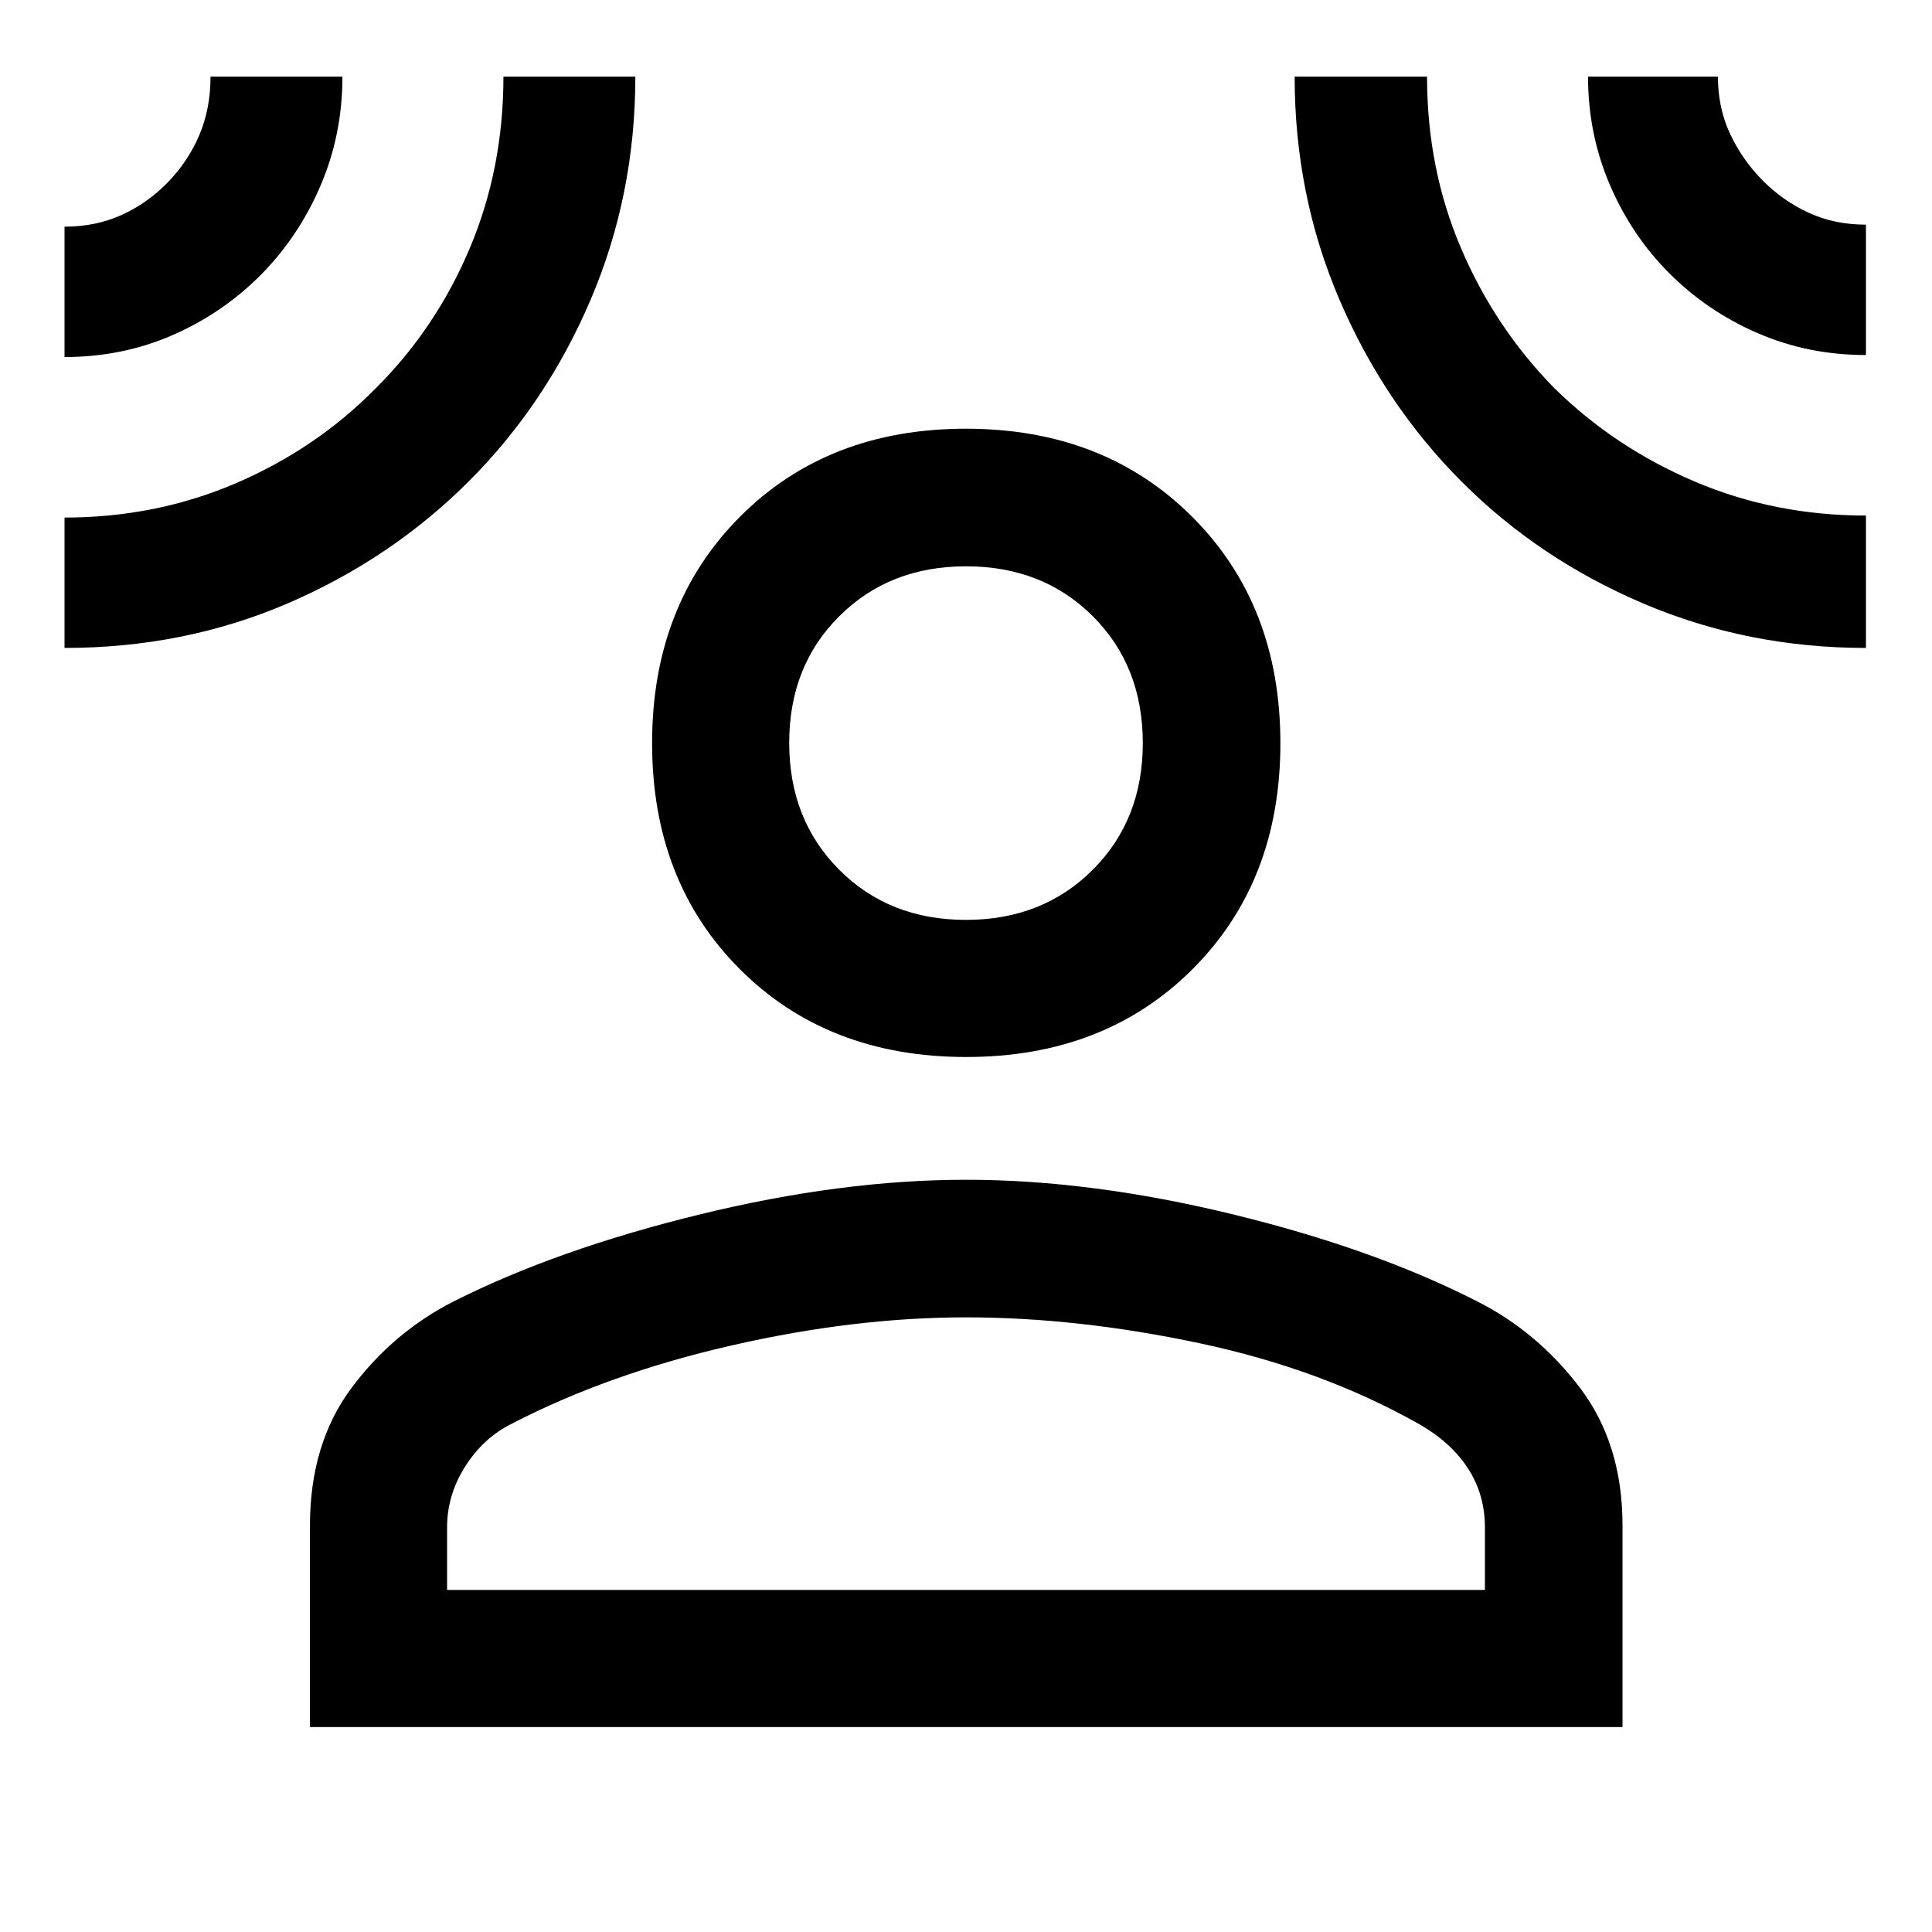 <svg xmlns="http://www.w3.org/2000/svg" width="48" height="48" viewBox="0 -960 960 960"><path d="M480.071-434.782q-68.799 0-112.424-43.626-43.625-43.625-43.625-112.304t43.625-112.473q43.625-43.793 112.304-43.793t112.473 43.793q43.794 43.794 43.794 112.473t-43.674 112.304q-43.674 43.626-112.473 43.626ZM154.022-101.826v-100.217q0-40.631 20.674-68.326 20.674-27.696 50.674-42.935 51-25.761 121.815-43.12Q418-373.782 480-373.782t132.315 17.119q70.315 17.12 121.315 43.12 30 15 51.294 42.934 21.294 27.935 21.294 68.566v100.217H154.022Zm68.13-68.13h515.696v-31.131q0-16.37-8.508-29.405t-24.521-22.062q-48.05-27.098-108.652-39.978Q535.565-305.413 480-305.413q-55.565 0-116.667 14-61.102 14-109.152 38.911-14.013 6.975-23.021 21.165-9.008 14.191-9.008 30.25v31.131Zm257.799-332.957q38.092 0 62.995-24.865 24.902-24.866 24.902-62.974 0-38.291-24.854-63.074-24.853-24.783-62.945-24.783t-62.995 24.775q-24.902 24.774-24.902 62.945 0 38.172 24.854 63.074 24.853 24.902 62.945 24.902ZM32.065-782.587v-64.783q15.632 0 28.504-5.87 12.873-5.871 22.935-16.284 10.06-10.414 15.583-23.473 5.521-13.059 5.521-28.916h65.544q0 28.661-10.818 54t-29.59 44.355q-19.01 19.163-43.983 30.067-24.973 10.904-53.696 10.904Zm0 144.544v-64.783q45.522 0 85.373-17.155 39.852-17.156 69.312-47.128 29.88-29.761 46.641-69.464 16.761-39.704 16.761-85.34h65.544q0 58.717-22.16 110.701-22.16 51.984-60.652 90.438-38.491 38.454-89.939 60.592-51.448 22.139-110.88 22.139Zm895.109 0q-58.717 0-110.592-22.065-51.875-22.064-90.337-60.597-38.462-38.534-60.701-90.446-22.24-51.912-22.24-110.762h65.783q0 45.715 16.888 85.254 16.887 39.539 46.395 69.55 30.043 29.508 69.744 46.395 39.701 16.888 85.06 16.888v65.783Zm0-145.544q-28.608 0-53.672-10.818-25.064-10.818-44.054-29.829-18.75-18.771-29.555-44.005-10.806-25.233-10.806-53.674h64.544q0 15.539 6.039 28.423 6.04 12.884 16.096 23.073 10.055 10.19 22.92 16.119 12.866 5.928 28.488 5.928v64.783ZM480-590.761Zm0 420.805Z"/></svg>